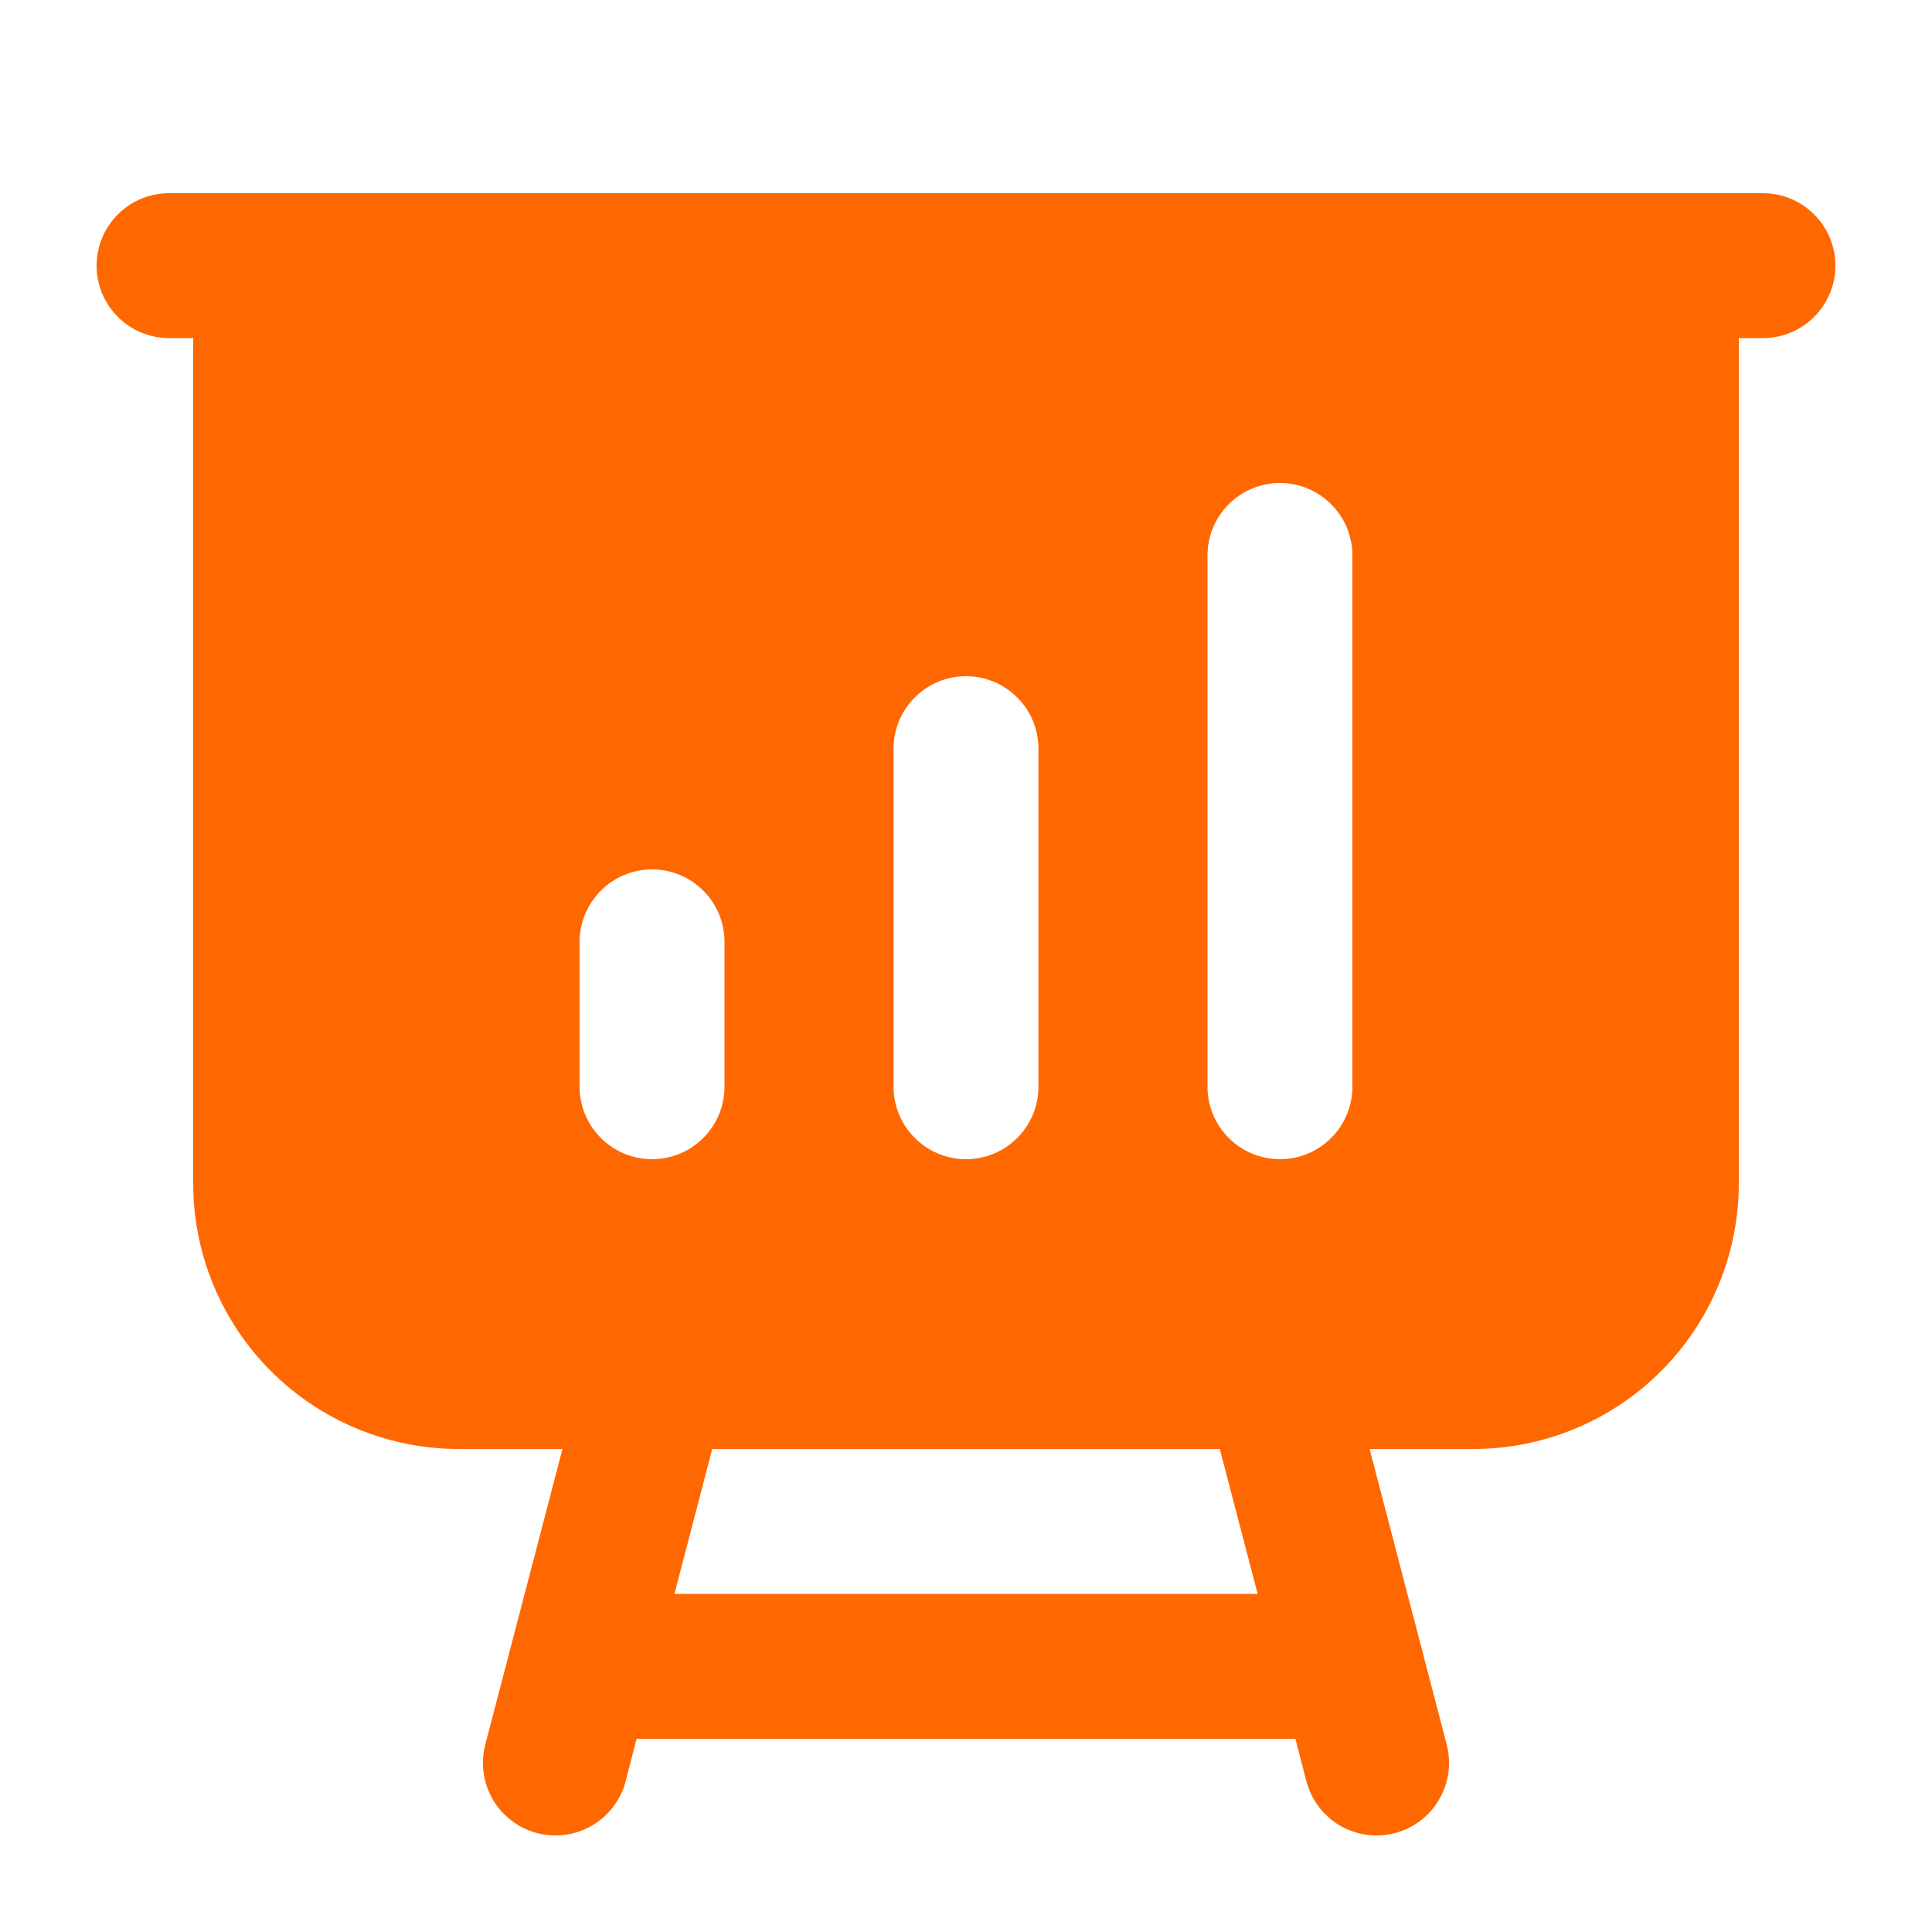 <svg width="22" height="22" viewBox="0 0 22 22" fill="none" xmlns="http://www.w3.org/2000/svg">
<path fill-rule="evenodd" clip-rule="evenodd" d="M1.1 3.025C1.1 2.806 1.187 2.596 1.342 2.442C1.496 2.287 1.706 2.2 1.925 2.2H20.075C20.294 2.2 20.504 2.287 20.658 2.442C20.813 2.596 20.9 2.806 20.9 3.025C20.9 3.244 20.813 3.454 20.658 3.608C20.504 3.763 20.294 3.85 20.075 3.85H19.8V13.475C19.8 14.277 19.481 15.047 18.914 15.614C18.347 16.181 17.577 16.5 16.775 16.5H15.596L16.474 19.866C16.529 20.078 16.498 20.303 16.387 20.492C16.277 20.681 16.096 20.818 15.884 20.874C15.672 20.929 15.447 20.898 15.258 20.788C15.069 20.677 14.932 20.496 14.876 20.284L14.751 19.8H7.249L7.124 20.284C7.068 20.496 6.931 20.677 6.742 20.788C6.553 20.898 6.328 20.929 6.116 20.874C5.904 20.818 5.723 20.681 5.612 20.492C5.502 20.303 5.471 20.078 5.526 19.866L6.405 16.5H5.225C4.423 16.5 3.653 16.181 3.086 15.614C2.519 15.047 2.2 14.277 2.2 13.475V3.85H1.925C1.706 3.85 1.496 3.763 1.342 3.608C1.187 3.454 1.1 3.244 1.1 3.025ZM8.11 16.5L7.68 18.15H14.321L13.89 16.5H8.11ZM14.575 5.5C14.794 5.5 15.004 5.587 15.158 5.742C15.313 5.896 15.4 6.106 15.4 6.325V12.375C15.4 12.594 15.313 12.804 15.158 12.958C15.004 13.113 14.794 13.2 14.575 13.2C14.356 13.2 14.146 13.113 13.992 12.958C13.837 12.804 13.75 12.594 13.75 12.375V6.325C13.75 6.106 13.837 5.896 13.992 5.742C14.146 5.587 14.356 5.5 14.575 5.5ZM7.425 9.9C7.644 9.9 7.854 9.987 8.008 10.142C8.163 10.296 8.25 10.506 8.25 10.725V12.375C8.25 12.594 8.163 12.804 8.008 12.958C7.854 13.113 7.644 13.2 7.425 13.2C7.206 13.2 6.996 13.113 6.842 12.958C6.687 12.804 6.6 12.594 6.6 12.375V10.725C6.6 10.506 6.687 10.296 6.842 10.142C6.996 9.987 7.206 9.9 7.425 9.9ZM11.825 8.525C11.825 8.306 11.738 8.096 11.583 7.942C11.429 7.787 11.219 7.7 11 7.7C10.781 7.7 10.571 7.787 10.417 7.942C10.262 8.096 10.175 8.306 10.175 8.525V12.375C10.175 12.594 10.262 12.804 10.417 12.958C10.571 13.113 10.781 13.2 11 13.2C11.219 13.2 11.429 13.113 11.583 12.958C11.738 12.804 11.825 12.594 11.825 12.375V8.525Z" fill="#FF6700"/>
</svg>
